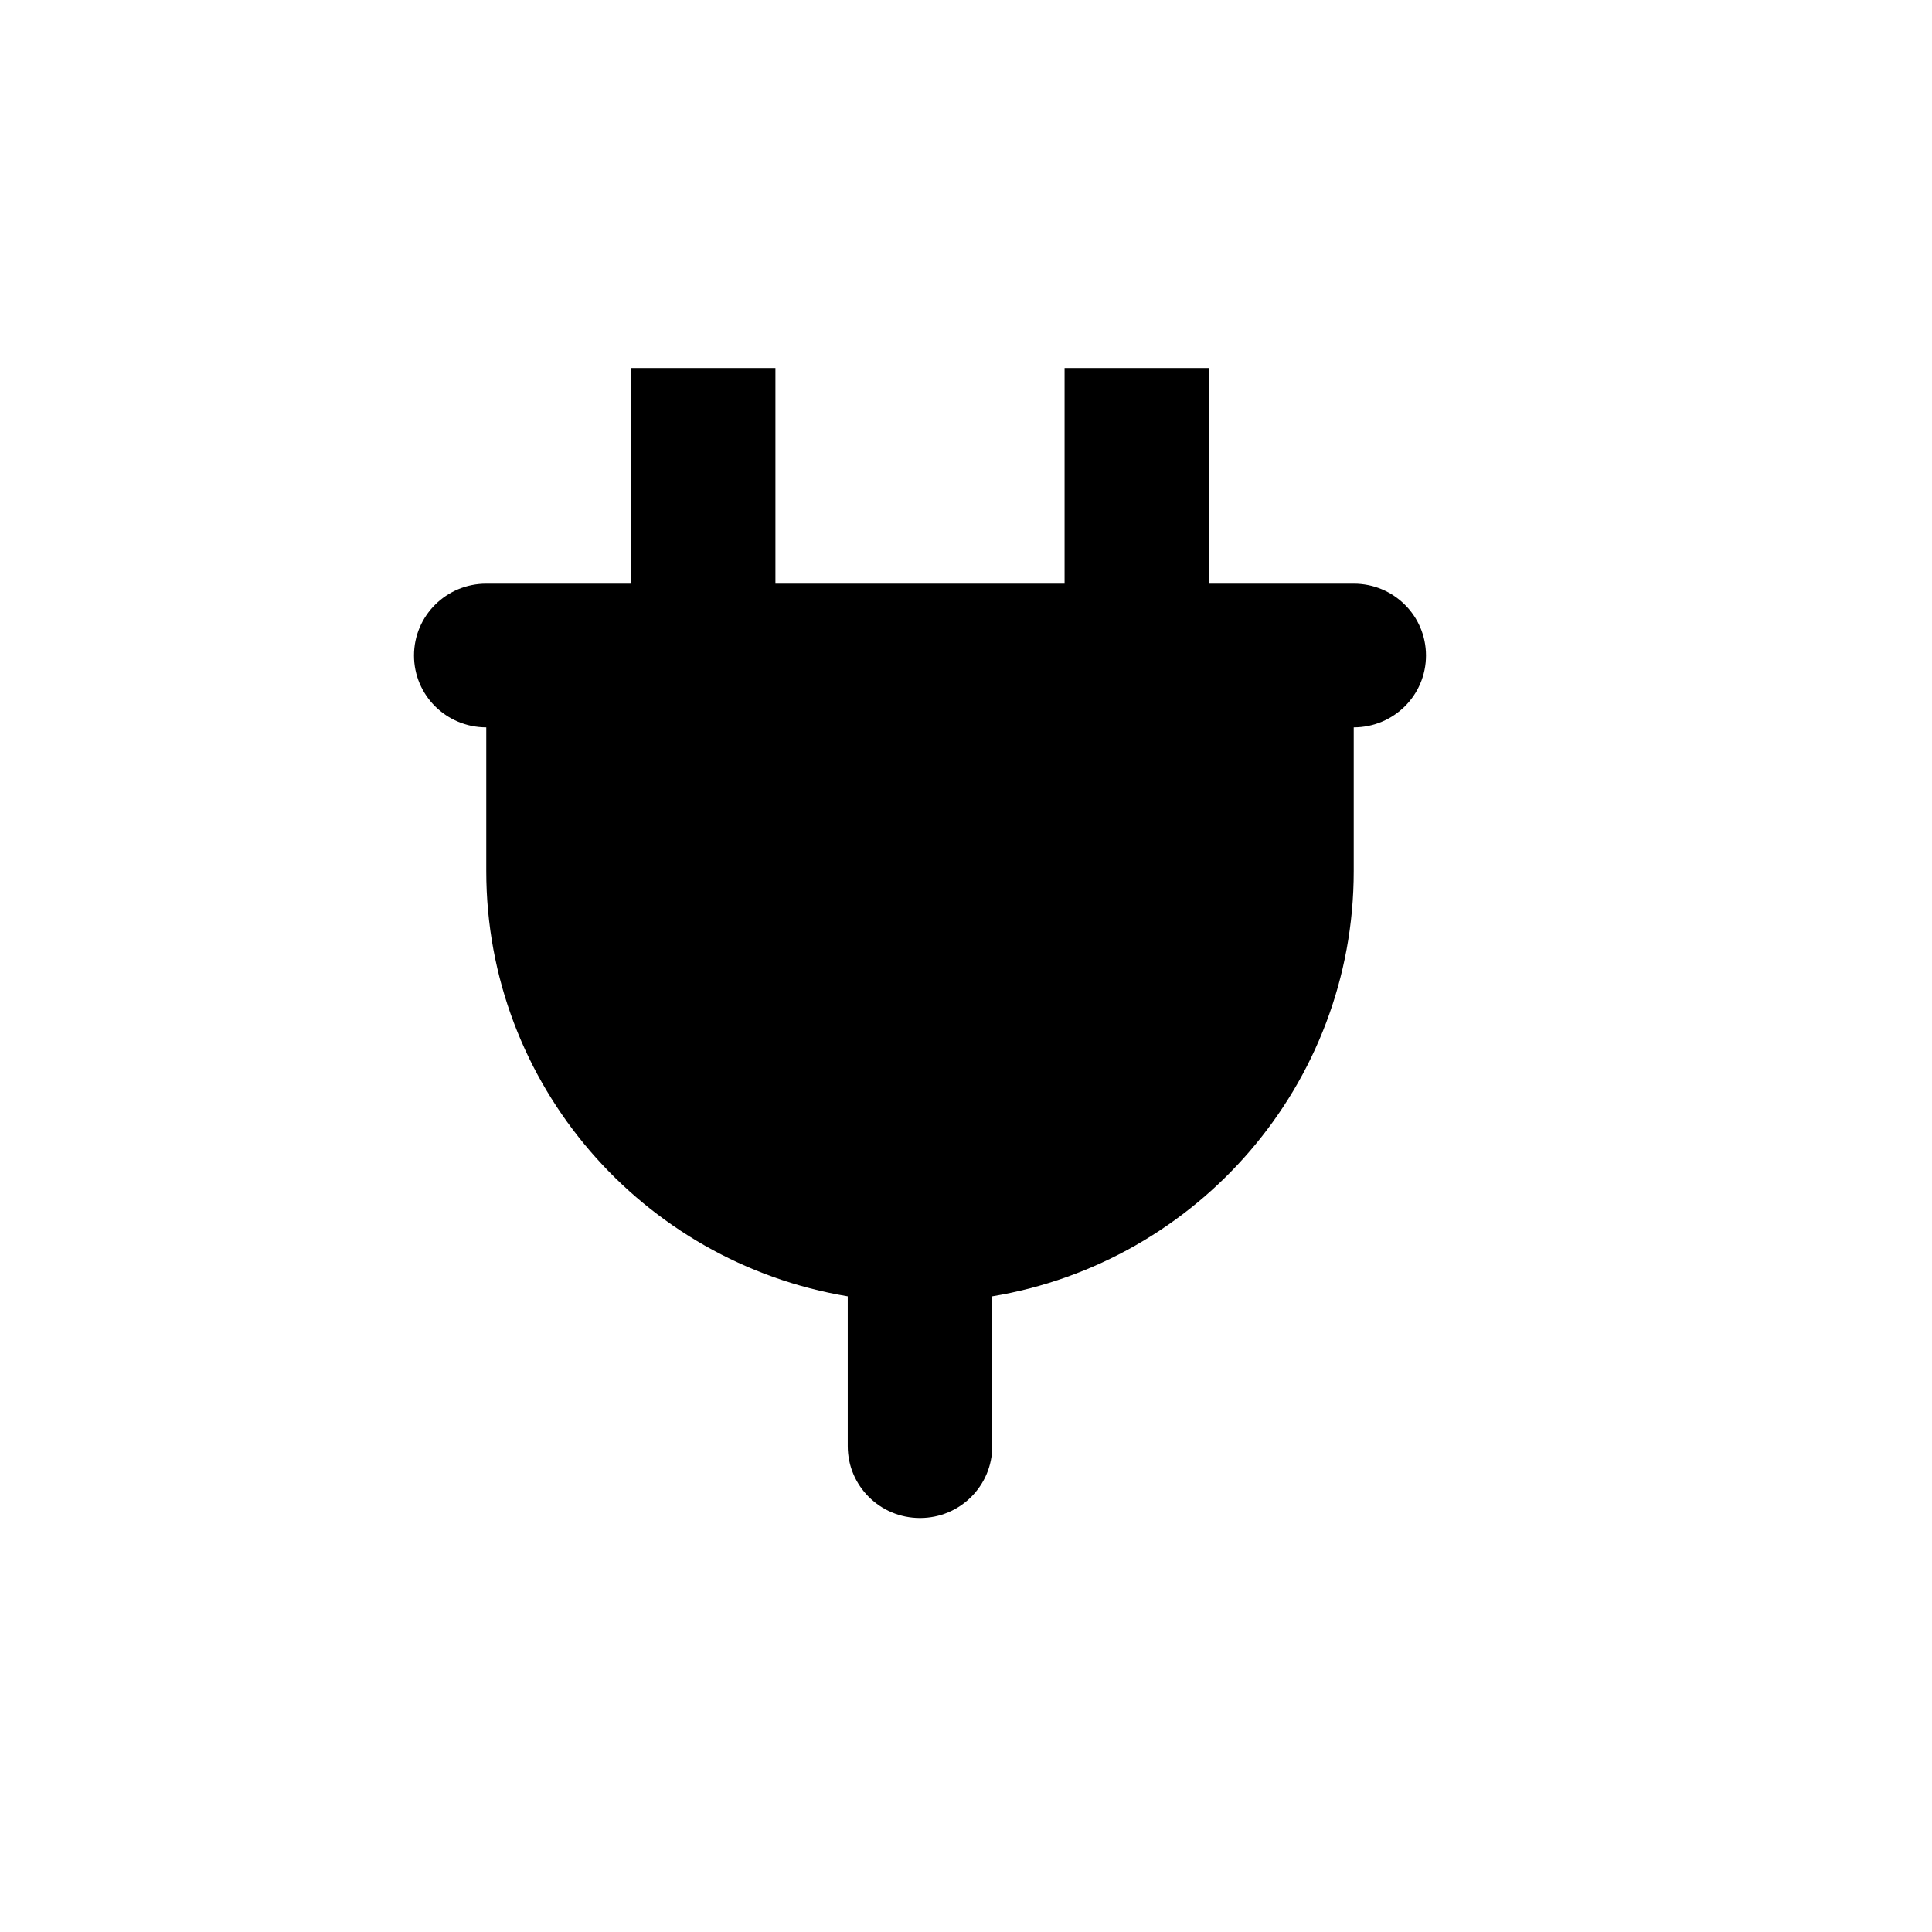 <svg width="42" height="42" viewBox="0 0 42 42" fill="none" xmlns="http://www.w3.org/2000/svg">
<g clip-path="url(#clip0_243_37)">
<path d="M15.286 6.438C16.155 6.438 16.857 7.136 16.857 8V12.688H23.143V8C23.143 7.136 23.845 6.438 24.714 6.438C25.584 6.438 26.286 7.136 26.286 8V12.688H29.429C30.298 12.688 31 13.386 31 14.25C31 15.114 30.298 15.812 29.429 15.812V18.938C29.429 23.581 26.03 27.439 21.571 28.181V31.438C21.571 32.302 20.869 33 20 33C19.131 33 18.429 32.302 18.429 31.438V28.181C13.97 27.439 10.571 23.581 10.571 18.938V15.812C9.702 15.812 9 15.114 9 14.25C9 13.386 9.702 12.688 10.571 12.688H13.714V8C13.714 7.136 14.416 6.438 15.286 6.438Z" fill="black"/>
</g>
<defs>
<clipPath id="clip0_243_37">
<rect width="25" height="25" fill="white" transform="translate(9 8)"/>
</clipPath>
</defs>
</svg>
